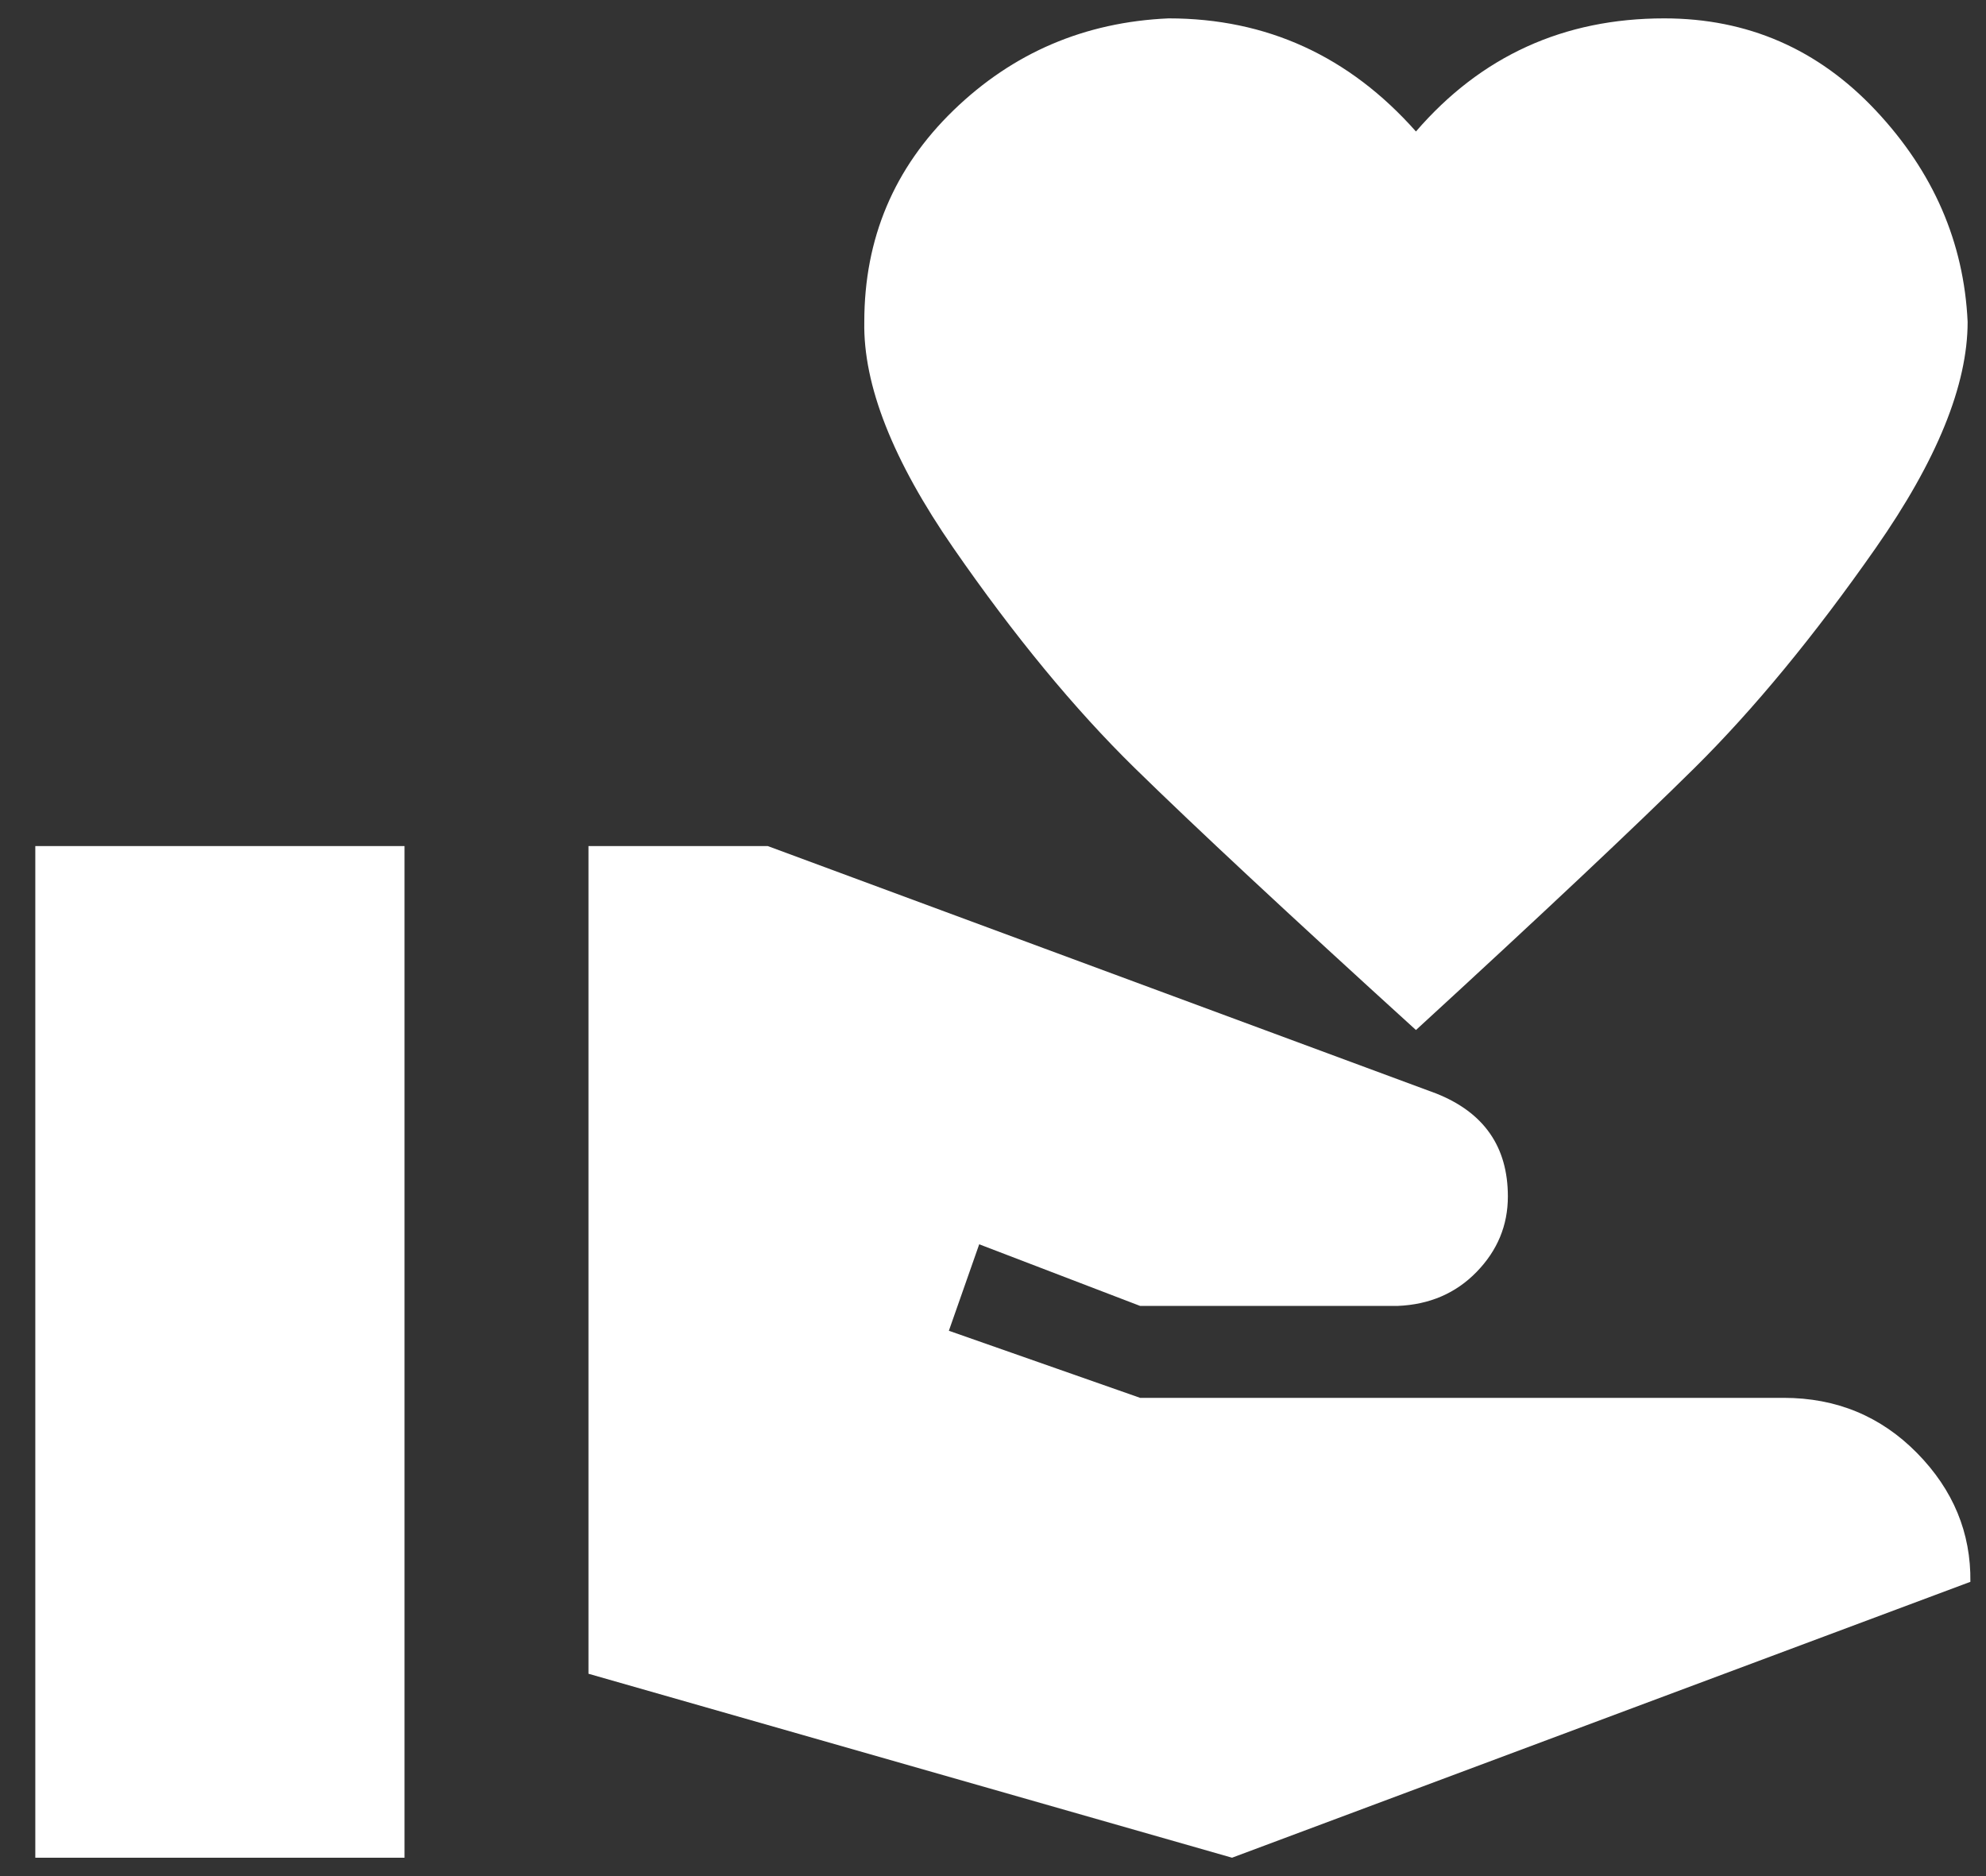 <svg width="36" height="34" viewBox="0 0 36 34" fill="none" xmlns="http://www.w3.org/2000/svg">
<rect x="0" y="0" width="36" height="34" fill="#333333" stroke="none"/>
<path d="M32.333 25.333C33.289 25.333 34.094 25.667 34.75 26.333C35.406 27 35.728 27.778 35.717 28.667L22.333 33.667L10.667 30.333V15.333H13.917L26.033 19.817C26.9 20.161 27.333 20.783 27.333 21.683C27.333 22.206 27.145 22.661 26.767 23.05C26.389 23.439 25.911 23.644 25.333 23.667H20.667L17.75 22.55L17.2 24.117L20.667 25.333H32.333ZM25.667 2.383C26.845 1.017 28.345 0.333 30.167 0.333C31.678 0.333 32.956 0.889 34 2C35.044 3.111 35.6 4.389 35.667 5.833C35.667 6.978 35.111 8.344 34 9.933C32.889 11.522 31.794 12.85 30.717 13.917C29.639 14.983 27.956 16.567 25.667 18.667C23.356 16.567 21.656 14.983 20.567 13.917C19.478 12.85 18.383 11.522 17.283 9.933C16.183 8.344 15.645 6.978 15.667 5.833C15.667 4.322 16.206 3.044 17.283 2C18.361 0.956 19.661 0.4 21.183 0.333C22.961 0.333 24.456 1.017 25.667 2.383ZM0.64 15.333H7.333V33.667H0.64V15.333Z" fill="white"/>
</svg>

